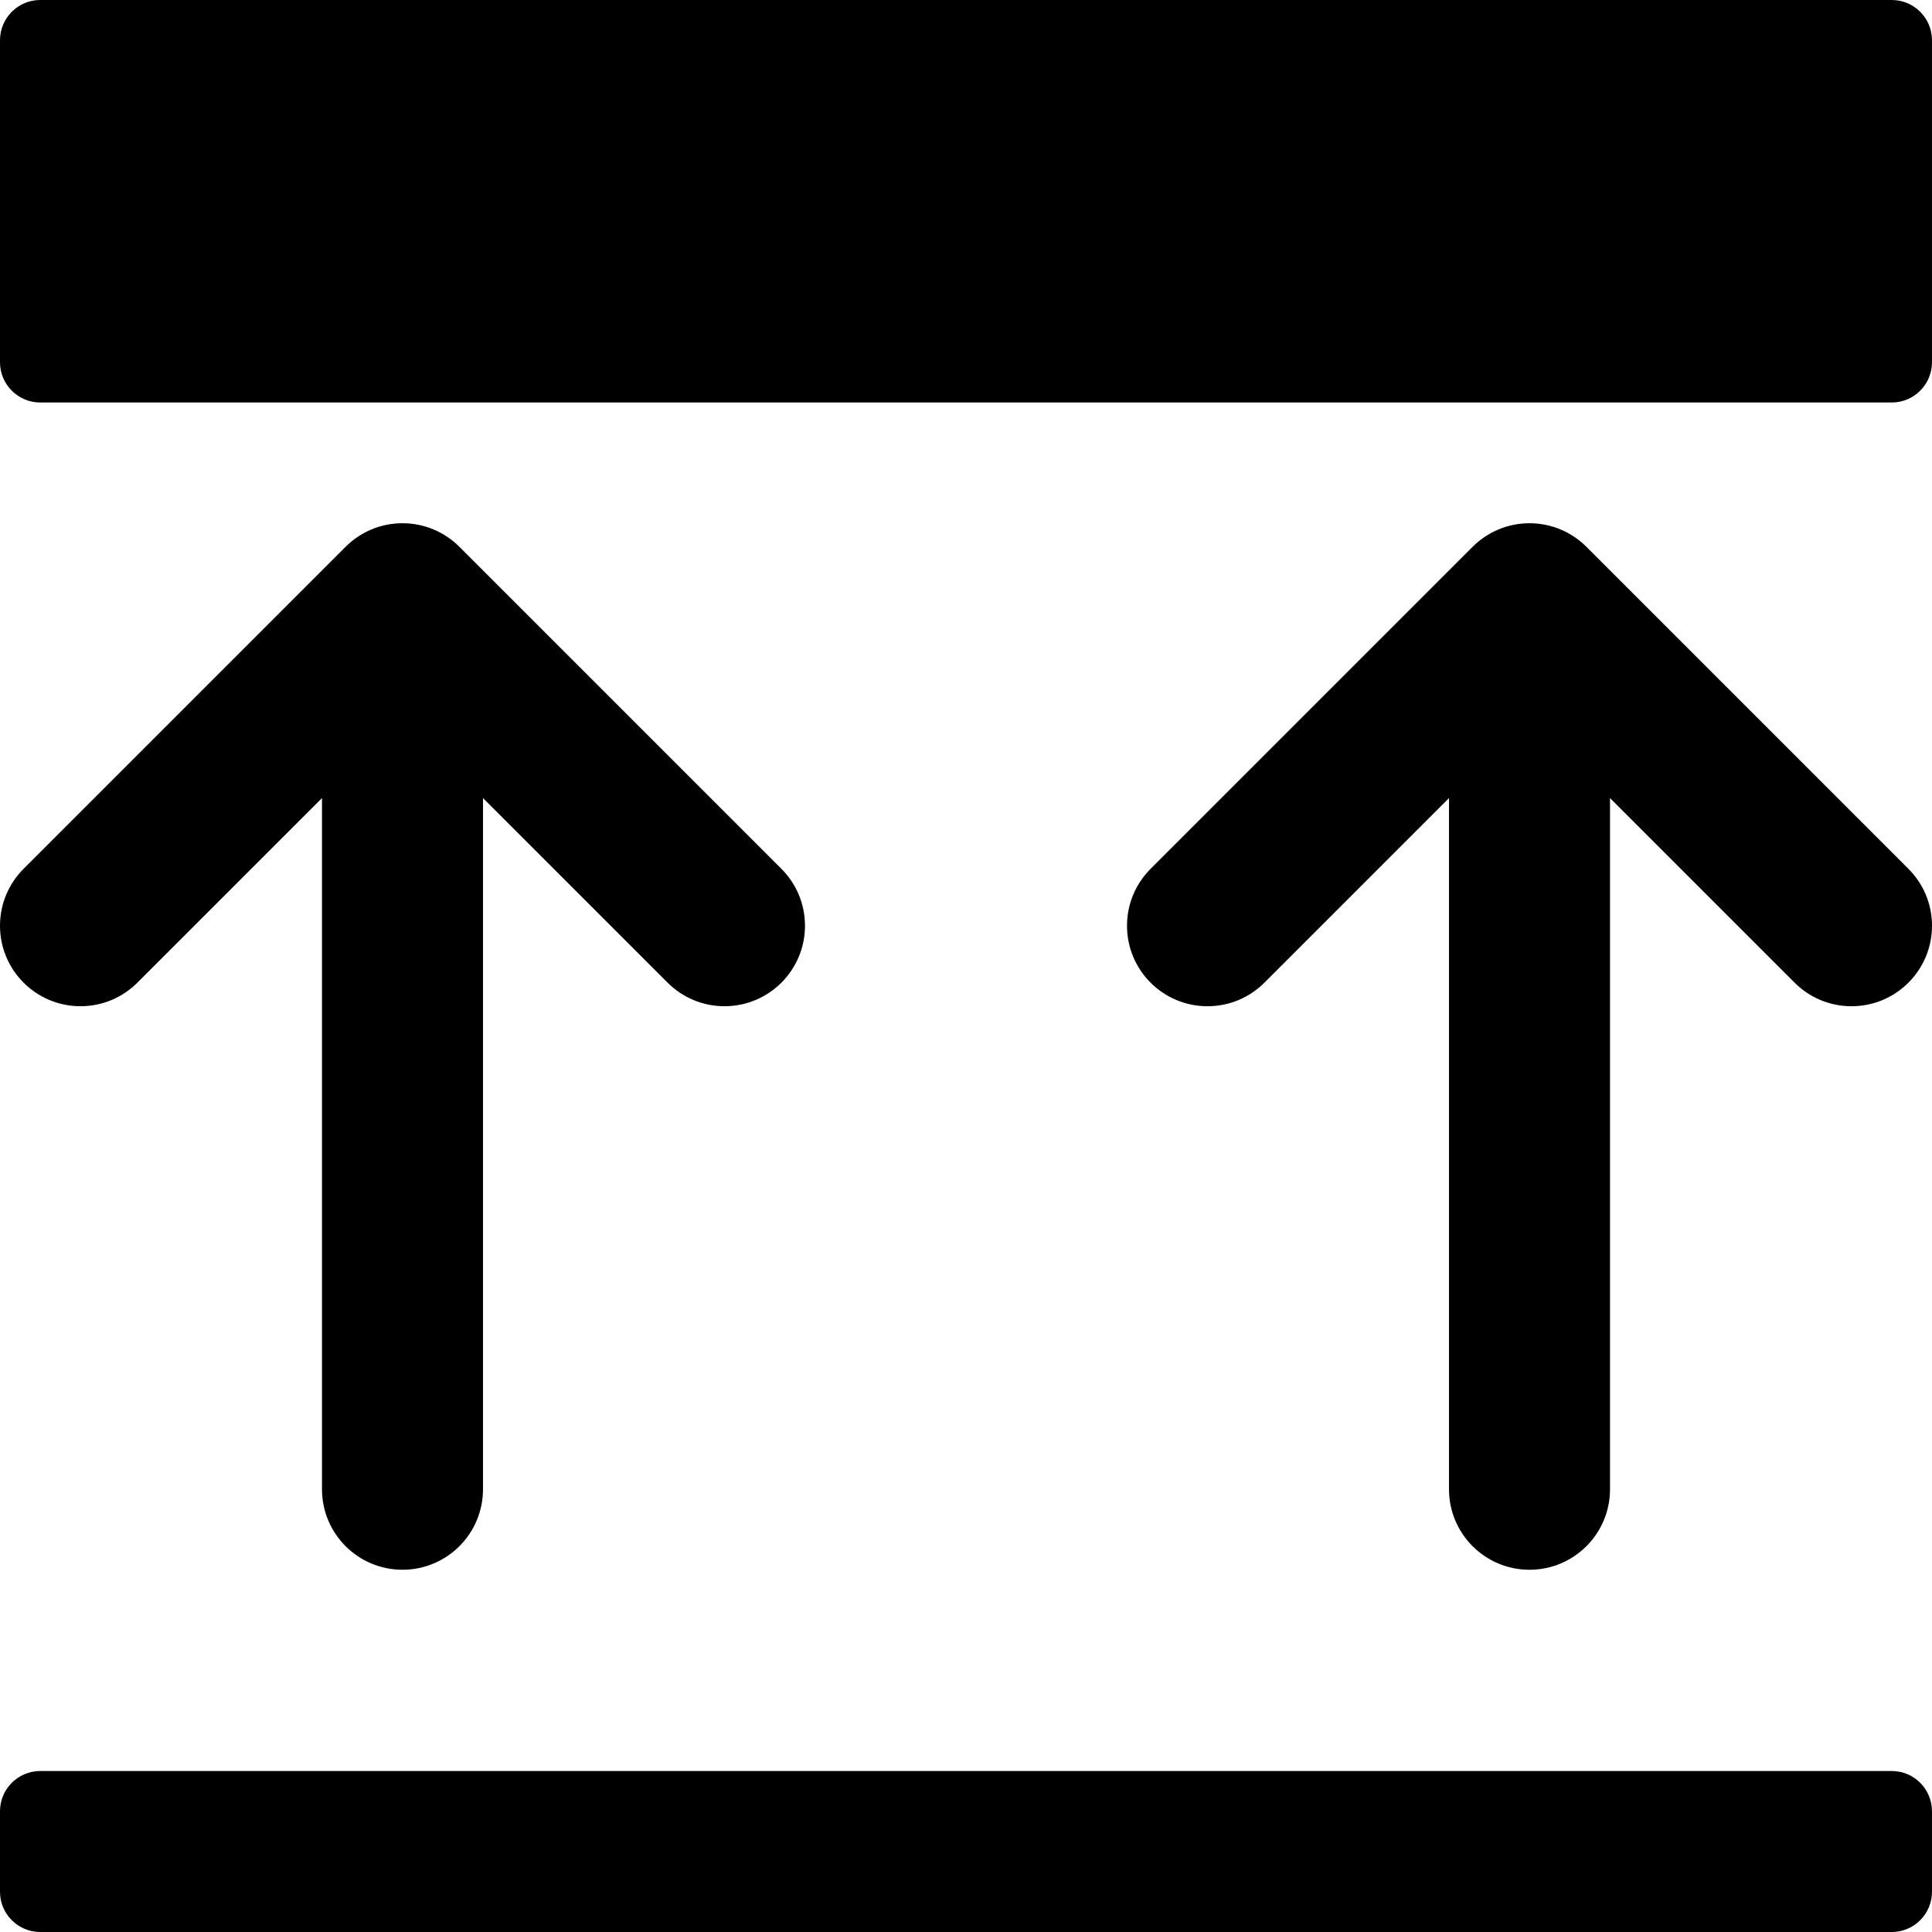 
<svg version="1.1" xmlns="http://www.w3.org/2000/svg" width="100" height="100" viewBox="0 0 100 100">
<title>scale-up-operation</title>
<path d="M20.833 81.25c2.301-0 4.167-1.866 4.167-4.167v0-35.775l9.554 9.554c0.754 0.754 1.796 1.22 2.946 1.22 2.301 0 4.166-1.865 4.166-4.166 0-1.15-0.466-2.192-1.22-2.946v0l-16.667-16.667c-0.754-0.754-1.795-1.221-2.946-1.221s-2.192 0.467-2.946 1.221l-16.667 16.667c-0.754 0.754-1.22 1.796-1.22 2.946 0 2.301 1.865 4.166 4.166 4.166 1.15 0 2.192-0.466 2.946-1.22l9.554-9.554v35.775c0 2.301 1.866 4.167 4.167 4.167v0z"></path>
<path d="M82.113 28.304c-0.754-0.754-1.795-1.221-2.946-1.221s-2.192 0.467-2.946 1.221l-16.667 16.667c-0.754 0.754-1.22 1.796-1.22 2.946 0 2.301 1.865 4.166 4.166 4.166 1.15 0 2.192-0.466 2.946-1.22v0l9.554-9.554v35.775c0 2.301 1.866 4.167 4.167 4.167s4.167-1.866 4.167-4.167v0-35.775l9.554 9.554c0.754 0.754 1.796 1.22 2.946 1.22 2.301 0 4.166-1.865 4.166-4.166 0-1.15-0.466-2.192-1.22-2.946v0z"></path>
<path d="M2.083 91.667h95.833c1.151 0 2.083 0.933 2.083 2.083v4.167c0 1.151-0.933 2.083-2.083 2.083h-95.833c-1.151 0-2.083-0.933-2.083-2.083v-4.167c0-1.151 0.933-2.083 2.083-2.083z"></path>
<path d="M2.083 0h95.833c1.151 0 2.083 0.933 2.083 2.083v16.667c0 1.151-0.933 2.083-2.083 2.083h-95.833c-1.151 0-2.083-0.933-2.083-2.083v-16.667c0-1.151 0.933-2.083 2.083-2.083z"></path>
</svg>

